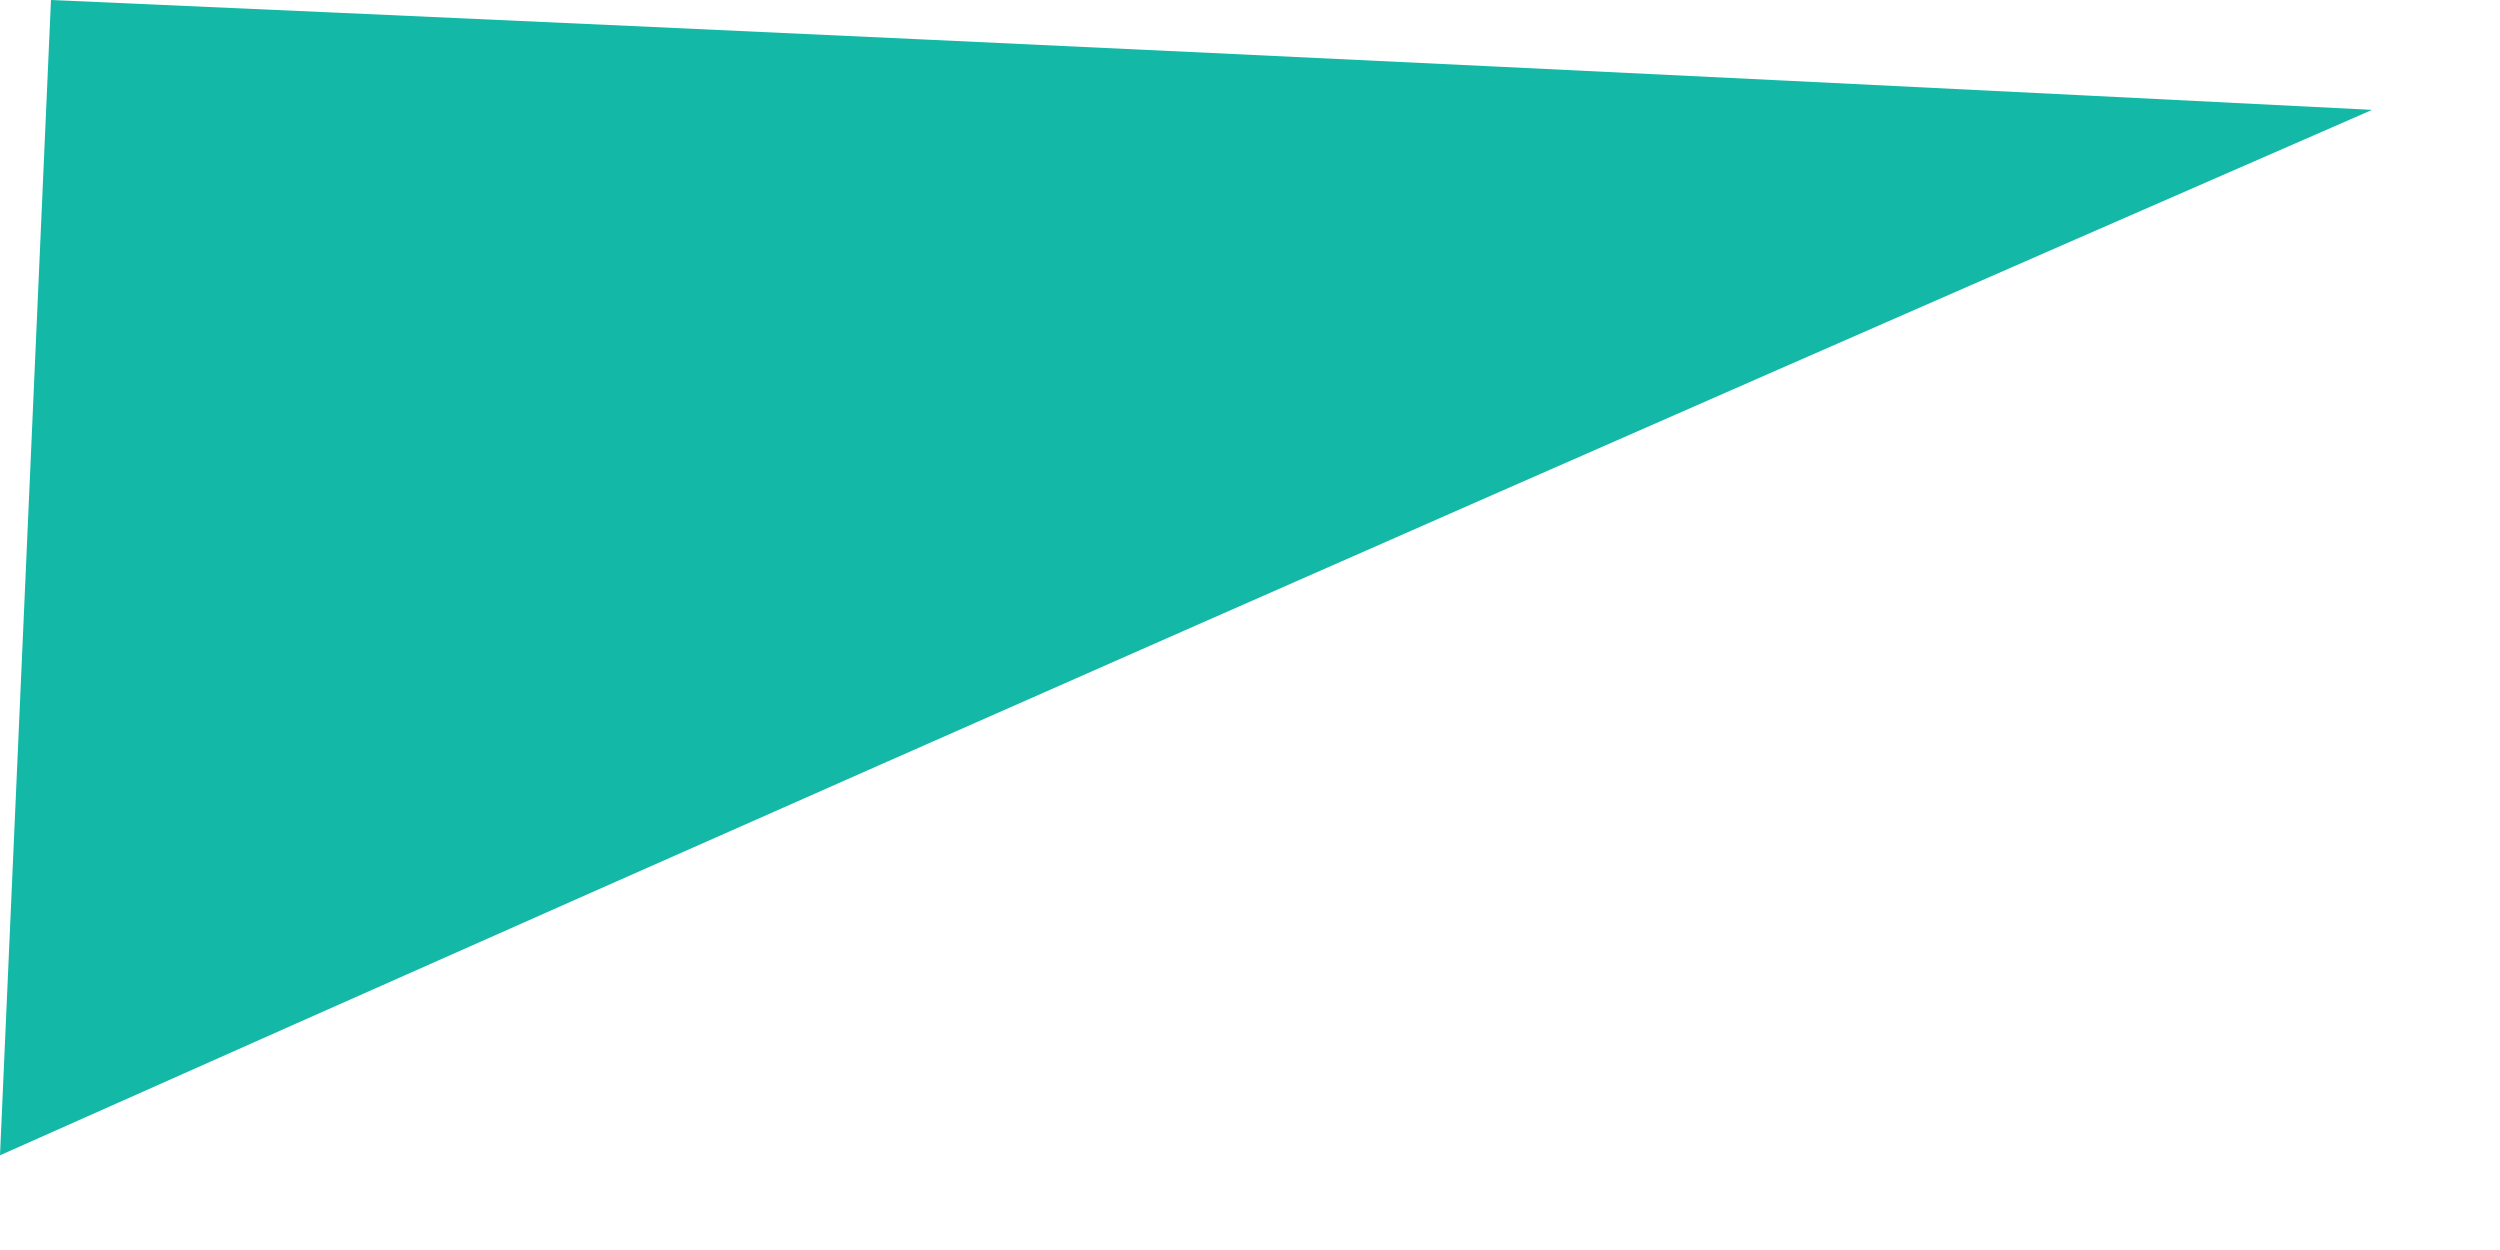 <svg preserveAspectRatio="none" width="100%" height="100%" overflow="visible" style="display: block;" viewBox="0 0 18 9" fill="none" xmlns="http://www.w3.org/2000/svg">
<path id="Vector" d="M17.079 0.791C11.512 0.509 5.94 0.245 0.367 0C0.245 2.774 0.122 5.544 0 8.318C5.676 5.789 11.366 3.283 17.079 0.791Z" fill="#14B8A6"/>
</svg>

